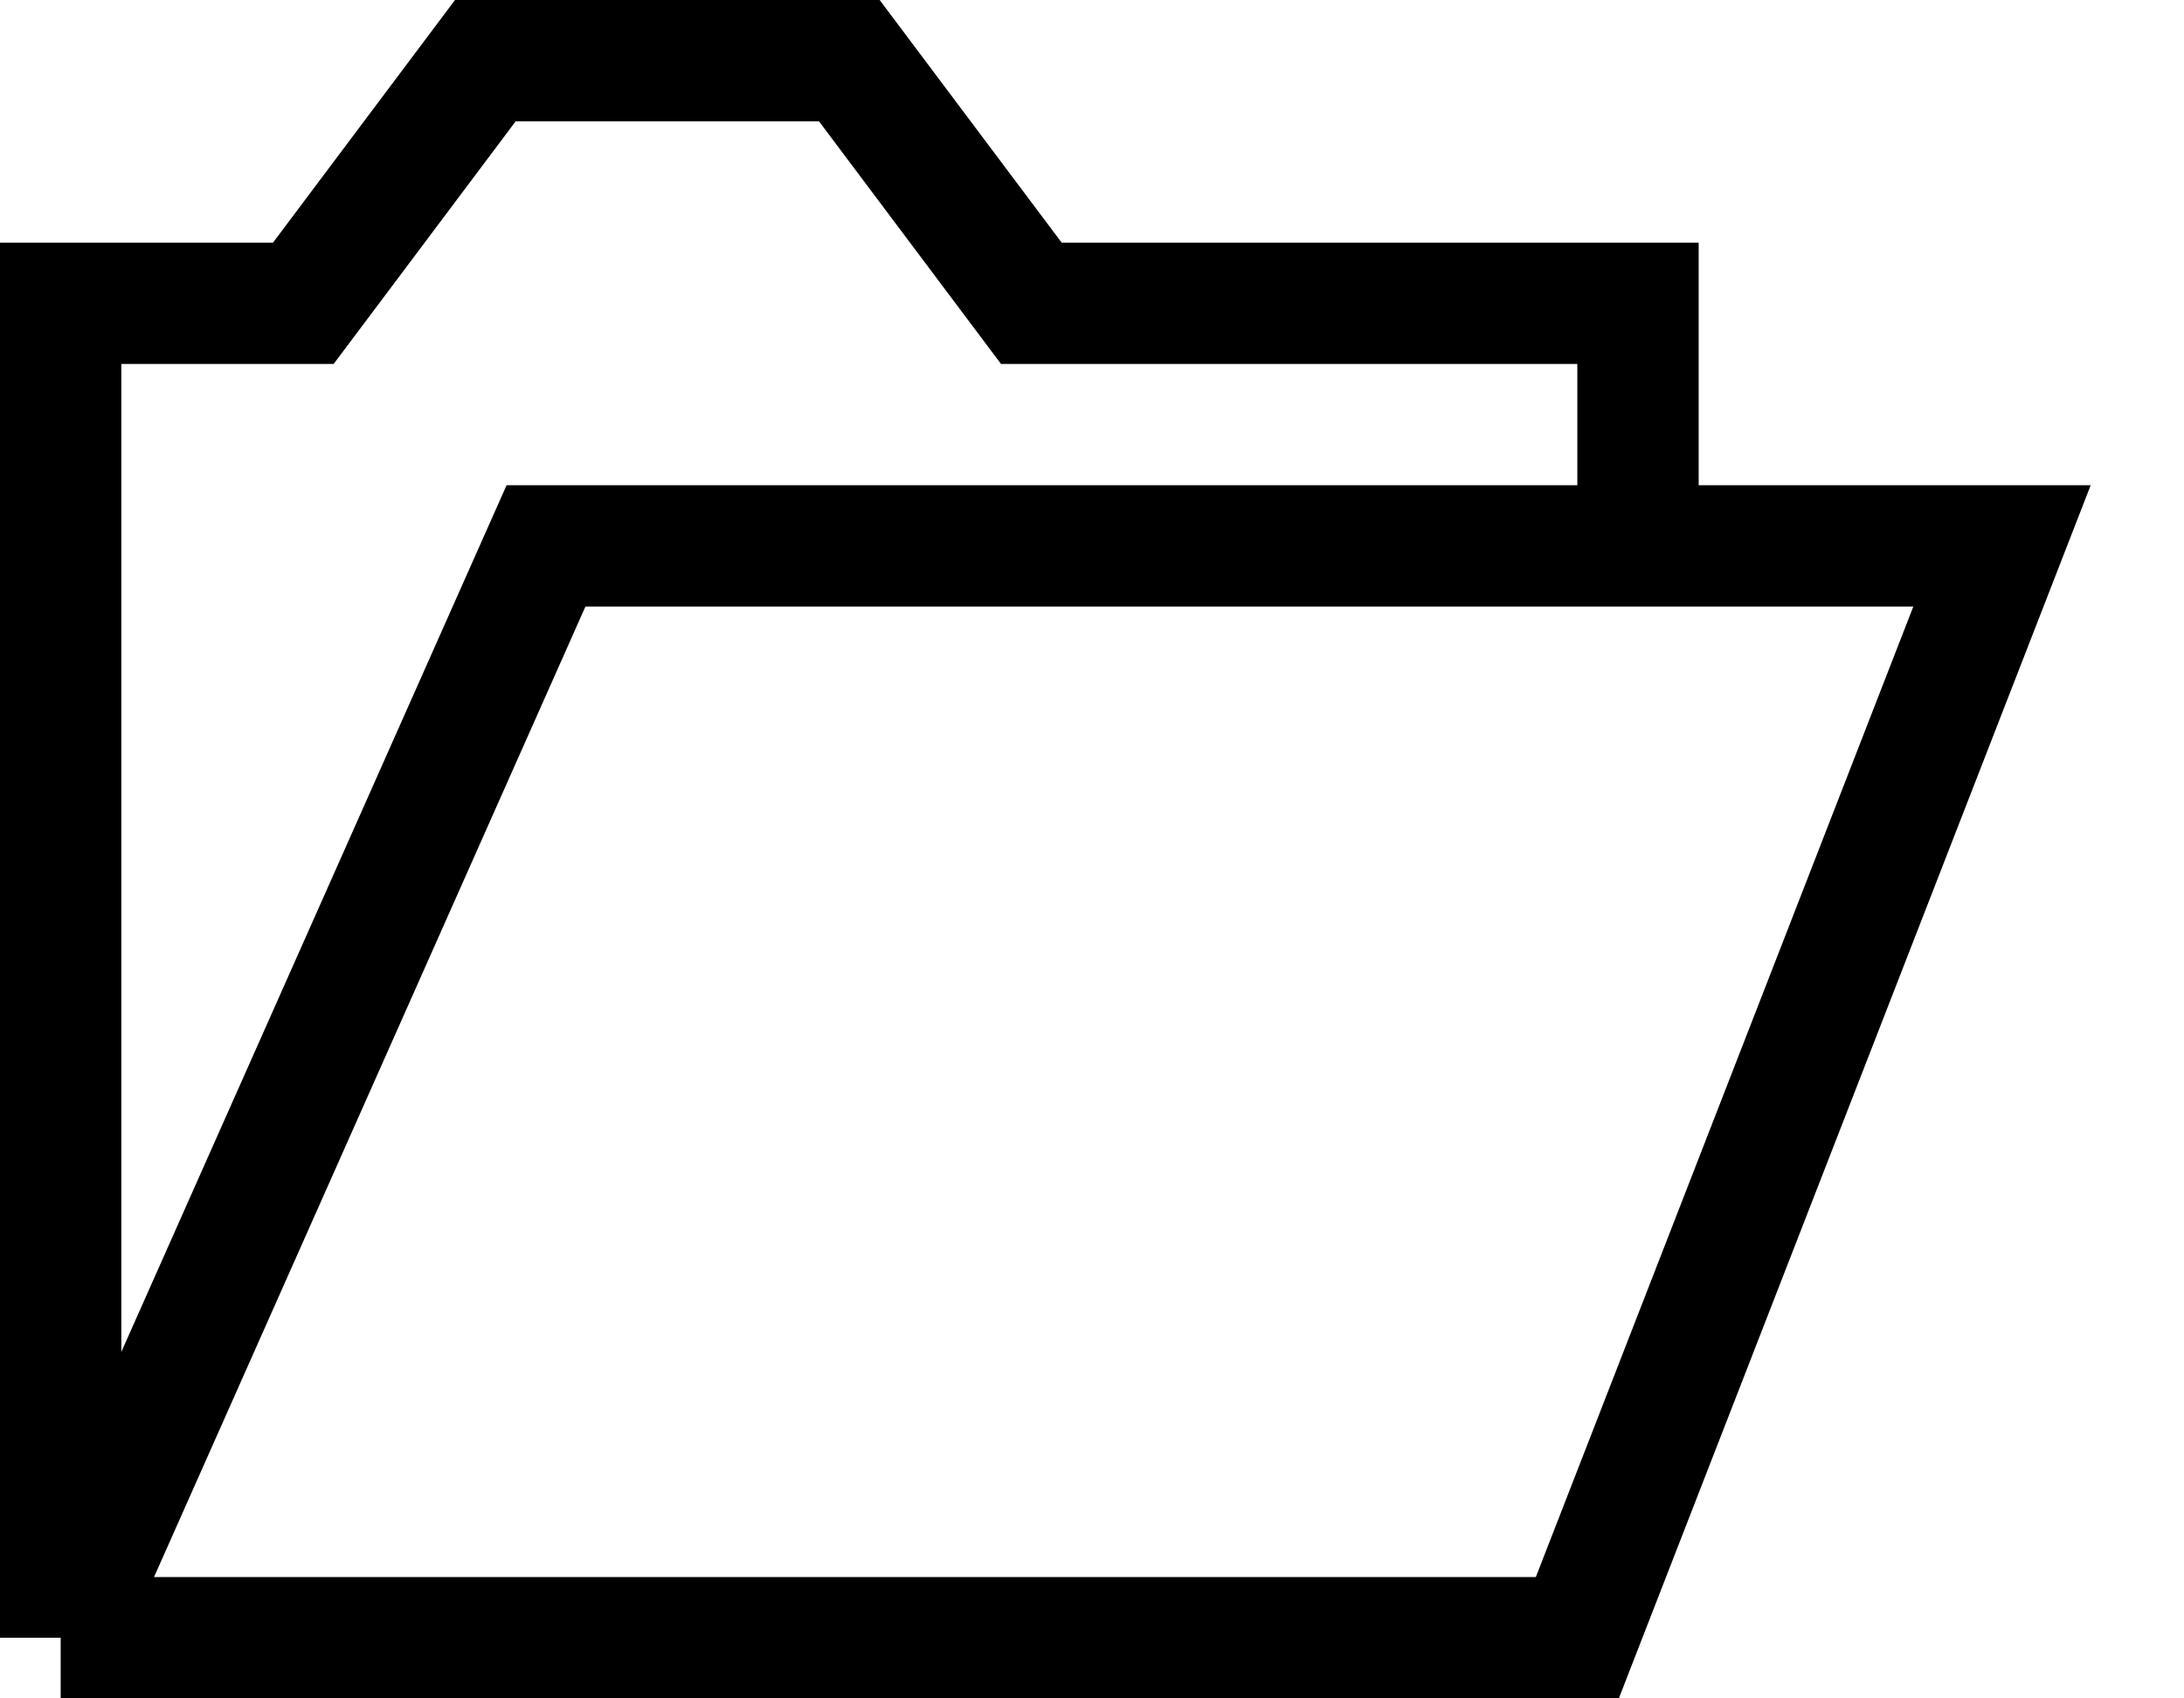 <svg width="180" height="140" viewBox="0 0 18 14" fill="none" xmlns="http://www.w3.org/2000/svg">
<path d="M0.5 13.5V2.5H2.5L4 0.5H7L8.5 2.5H13.5V4.5M0.5 13.5L4.5 4.5H13.5M0.5 13.5H13L16.5 4.5H13.5" stroke="currentColor"/>
</svg>
